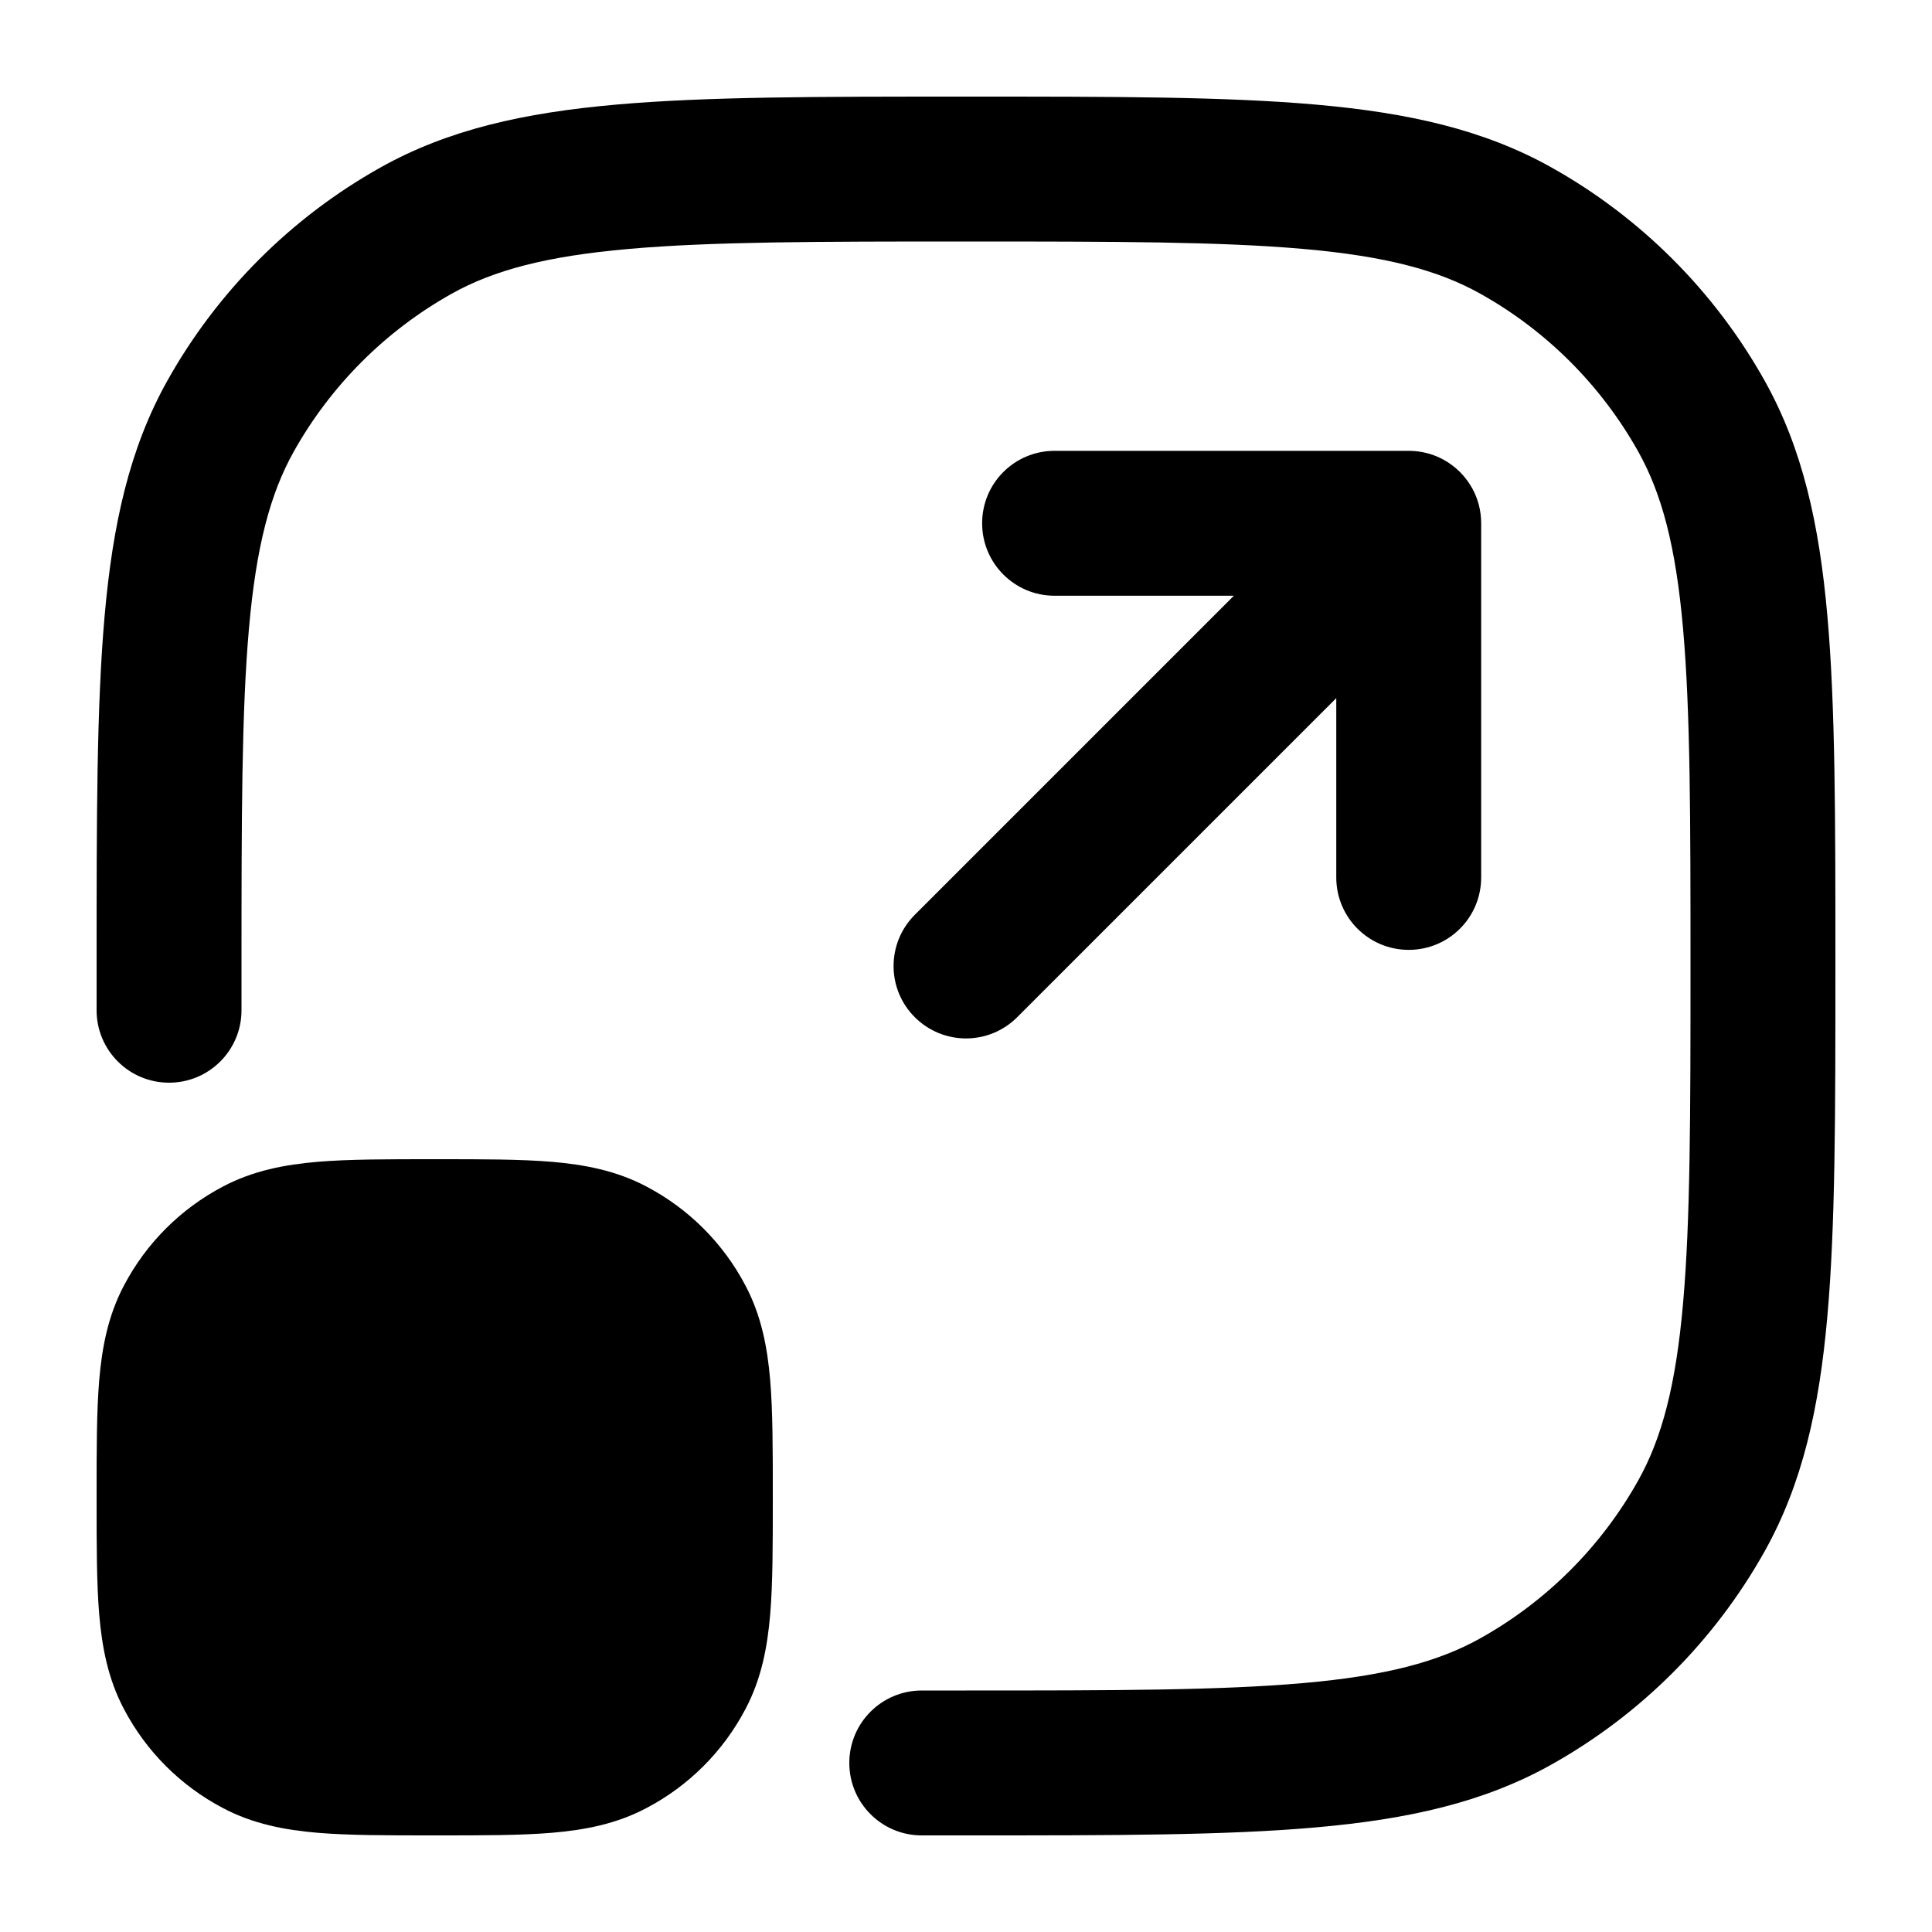<svg
  xmlns="http://www.w3.org/2000/svg"
  width="20"
  height="20"
  viewBox="0 0 20 20"
  fill="none"
>
  <path
    fill-rule="evenodd"
    clip-rule="evenodd"
    d="M9.964 1H10.036C11.524 1 12.69 1 13.624 1.083C14.576 1.167 15.36 1.341 16.06 1.733C16.985 2.251 17.749 3.015 18.267 3.94C18.659 4.64 18.833 5.424 18.917 6.376C19 7.31 19 8.476 19 9.963V10.037C19 11.524 19 12.69 18.917 13.624C18.833 14.576 18.659 15.36 18.267 16.06C17.749 16.985 16.985 17.749 16.06 18.267C15.36 18.659 14.576 18.833 13.624 18.917C12.69 19 11.524 19 10.037 19H9.542C9.127 19 8.792 18.664 8.792 18.25C8.792 17.836 9.127 17.5 9.542 17.5H10C11.532 17.5 12.632 17.499 13.492 17.423C14.343 17.348 14.888 17.204 15.327 16.958C16.011 16.575 16.575 16.011 16.958 15.327C17.204 14.888 17.348 14.343 17.423 13.492C17.499 12.632 17.5 11.532 17.5 10C17.5 8.468 17.499 7.368 17.423 6.508C17.348 5.657 17.204 5.112 16.958 4.673C16.575 3.99 16.011 3.425 15.327 3.042C14.888 2.796 14.343 2.652 13.492 2.577C12.632 2.501 11.532 2.5 10 2.5C8.468 2.5 7.368 2.501 6.508 2.577C5.657 2.652 5.112 2.796 4.673 3.042C3.99 3.425 3.425 3.99 3.042 4.673C2.796 5.112 2.652 5.657 2.577 6.508C2.501 7.368 2.5 8.468 2.5 10V10.458C2.5 10.873 2.164 11.208 1.75 11.208C1.336 11.208 1 10.873 1 10.458L1 9.964C1 8.476 1 7.31 1.083 6.376C1.167 5.424 1.341 4.64 1.733 3.94C2.251 3.015 3.015 2.251 3.94 1.733C4.64 1.341 5.424 1.167 6.376 1.083C7.31 1 8.476 1 9.964 1Z"
    fill="currentColor"
  />
  <path
    d="M13.833 9.083C13.833 9.498 14.169 9.833 14.583 9.833C14.998 9.833 15.333 9.498 15.333 9.083V5.417C15.333 5.286 15.3 5.163 15.241 5.056C15.226 5.029 15.209 5.002 15.19 4.976C15.144 4.912 15.088 4.856 15.024 4.81C14.998 4.791 14.971 4.774 14.944 4.759C14.837 4.7 14.714 4.667 14.583 4.667H10.917C10.502 4.667 10.167 5.002 10.167 5.417C10.167 5.831 10.502 6.167 10.917 6.167H12.773L9.47 9.47C9.177 9.763 9.177 10.238 9.47 10.53C9.763 10.823 10.237 10.823 10.53 10.53L13.833 7.227V9.083Z"
    fill="currentColor"
  />
  <path
    d="M4.531 12H4.47C4.005 12 3.611 12 3.288 12.027C2.948 12.056 2.62 12.118 2.308 12.283C1.87 12.513 1.513 12.87 1.283 13.308C1.118 13.62 1.056 13.948 1.027 14.288C1 14.611 1 15.005 1 15.47V15.53C1 15.995 1 16.389 1.027 16.712C1.056 17.052 1.118 17.38 1.283 17.692C1.513 18.13 1.87 18.487 2.308 18.717C2.62 18.882 2.948 18.944 3.288 18.973C3.611 19 4.005 19 4.469 19H4.531C4.995 19 5.389 19 5.712 18.973C6.052 18.944 6.38 18.882 6.692 18.717C7.13 18.487 7.487 18.13 7.717 17.692C7.882 17.38 7.944 17.052 7.973 16.712C8 16.389 8 15.995 8 15.53V15.47C8 15.005 8 14.611 7.973 14.288C7.944 13.948 7.882 13.62 7.717 13.308C7.487 12.87 7.13 12.513 6.692 12.283C6.38 12.118 6.052 12.056 5.712 12.027C5.389 12 4.995 12 4.531 12Z"
    fill="currentColor"
  />
</svg>
